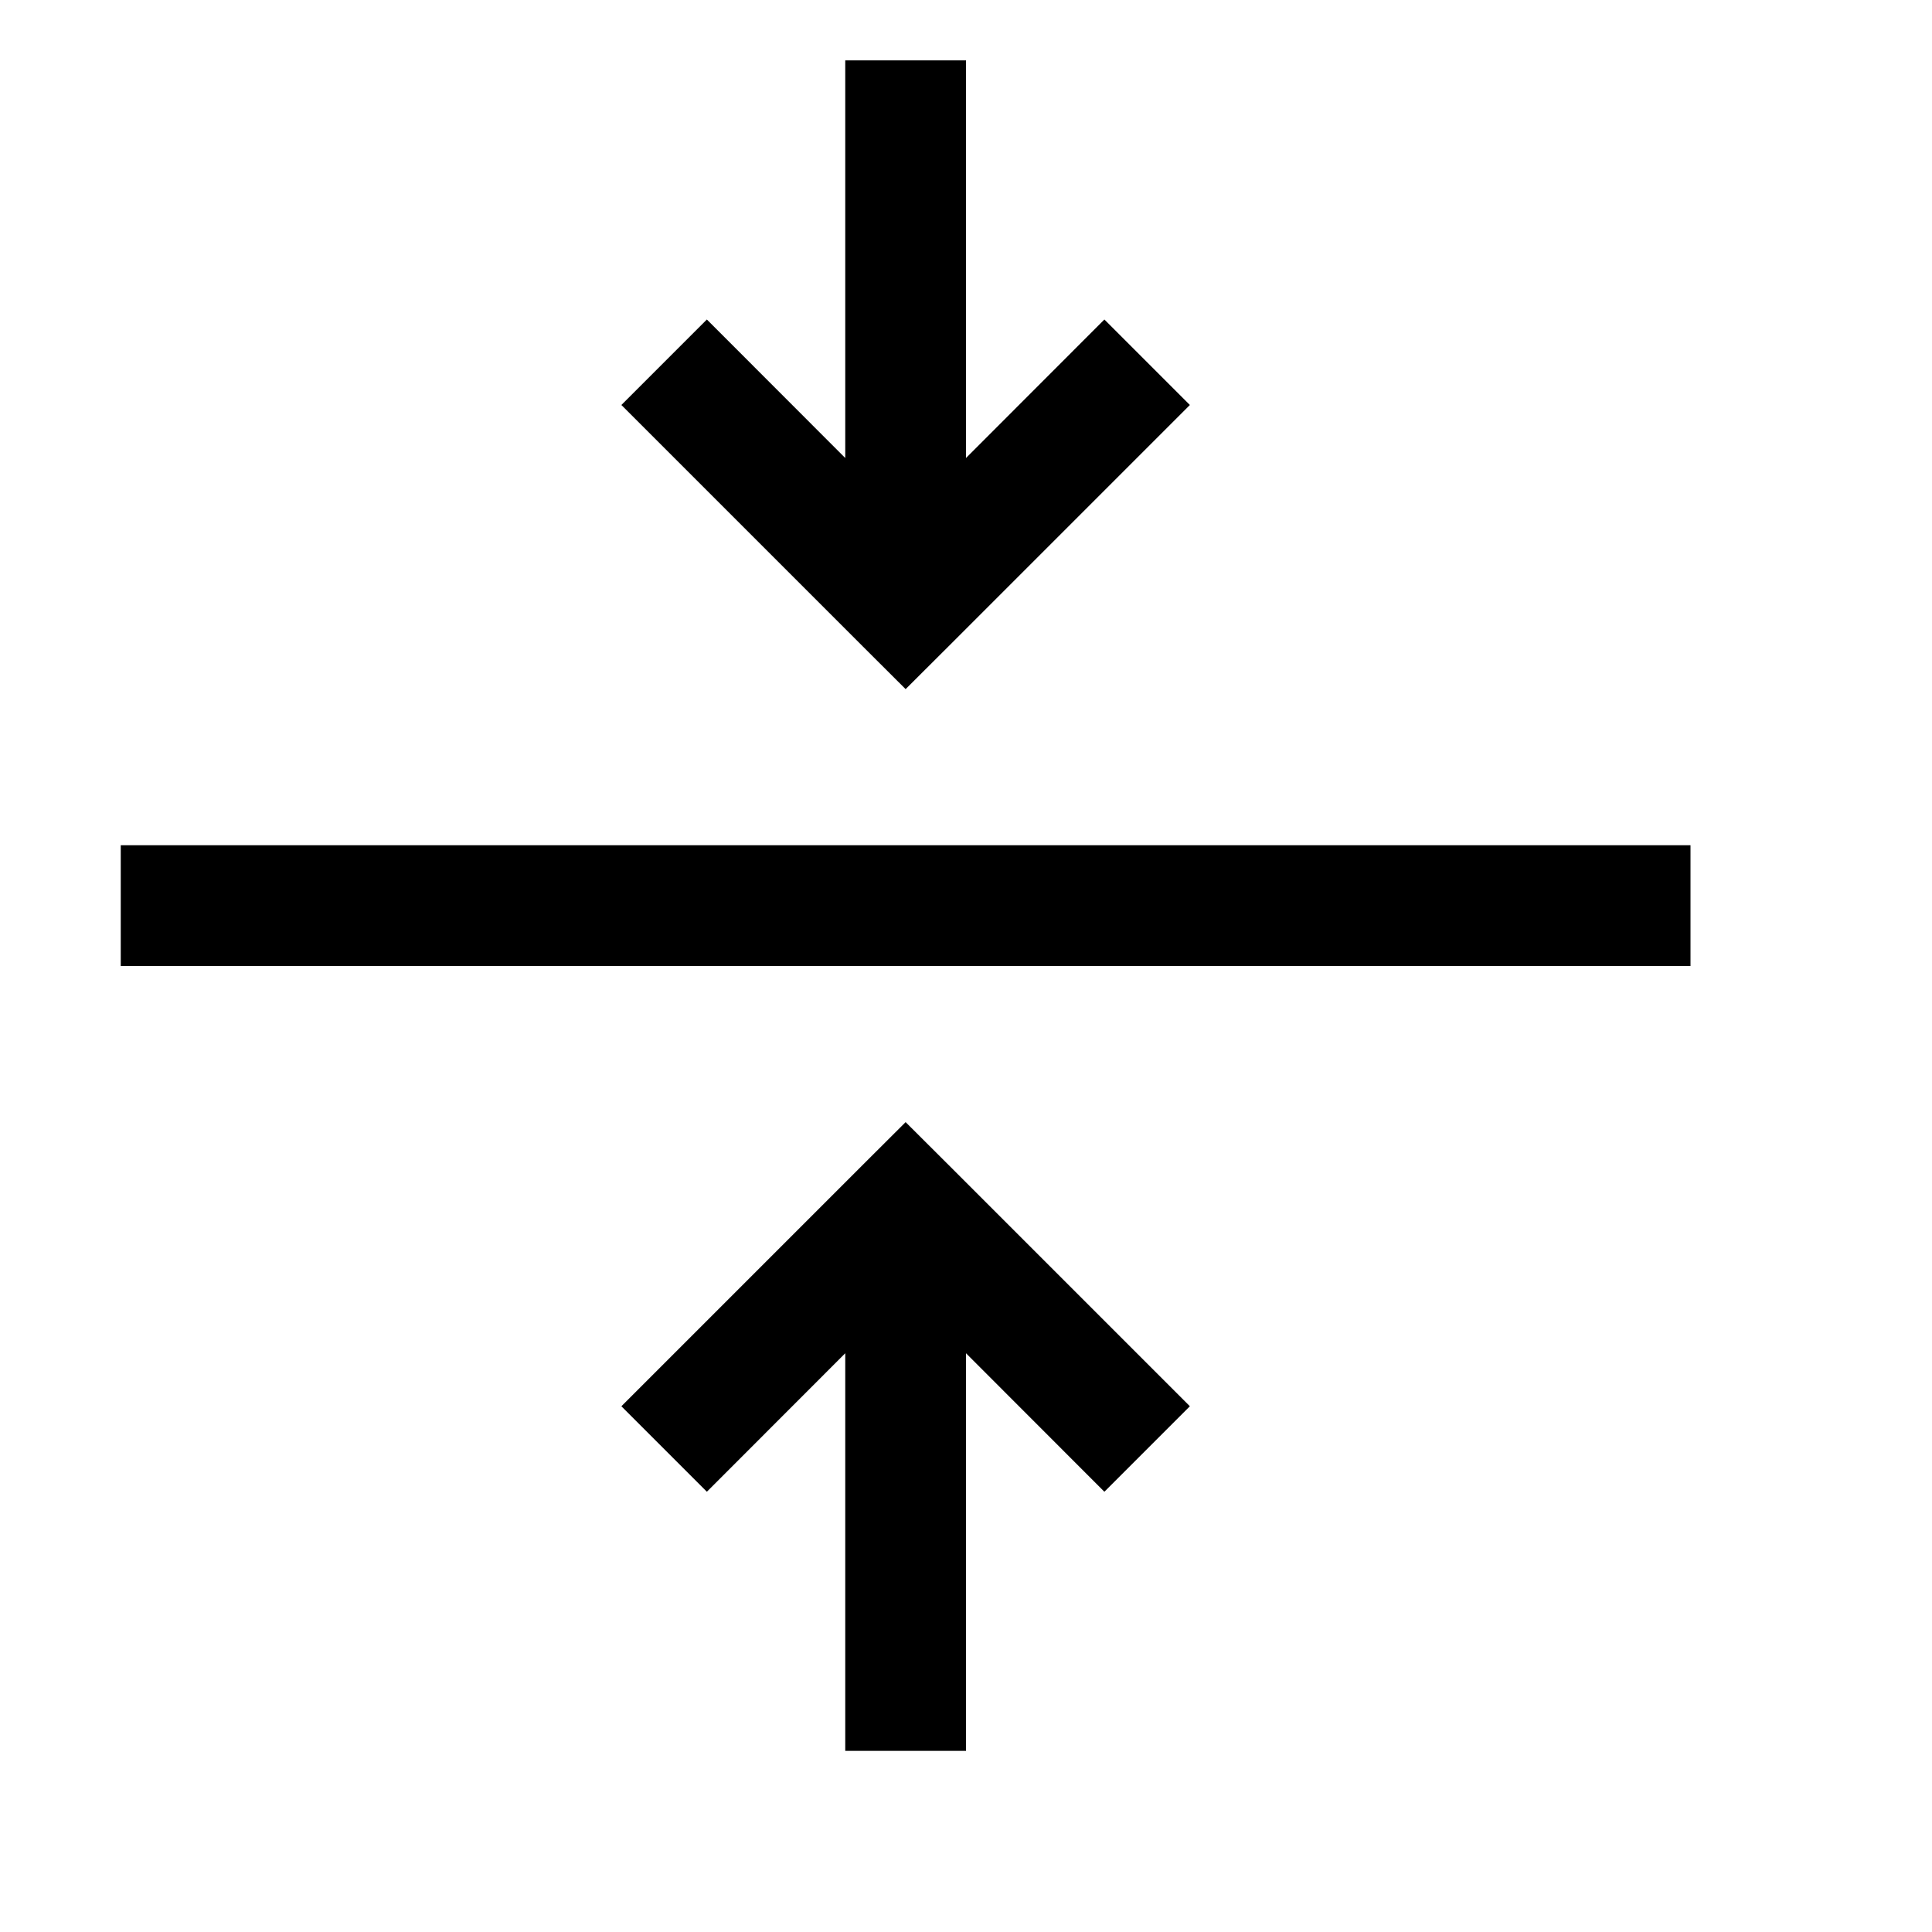 <svg class="svg" width="16" height="16" viewBox="0 0 16 16" xmlns="http://www.w3.org/2000/svg"><path d="M7.5 5.707l.354-.353 2-2-.708-.708L8 3.793V.5H7v3.293L5.854 2.646l-.708.708 2 2 .354.353zm0 3.586l.354.353 2 2-.708.708L8 11.207V14.5H7v-3.293l-1.146 1.147-.708-.708 2-2 .354-.353zM1 8h13V7H1v1z" fill-rule="evenodd" fill-opacity="1" fill="#000" stroke="none"></path></svg>